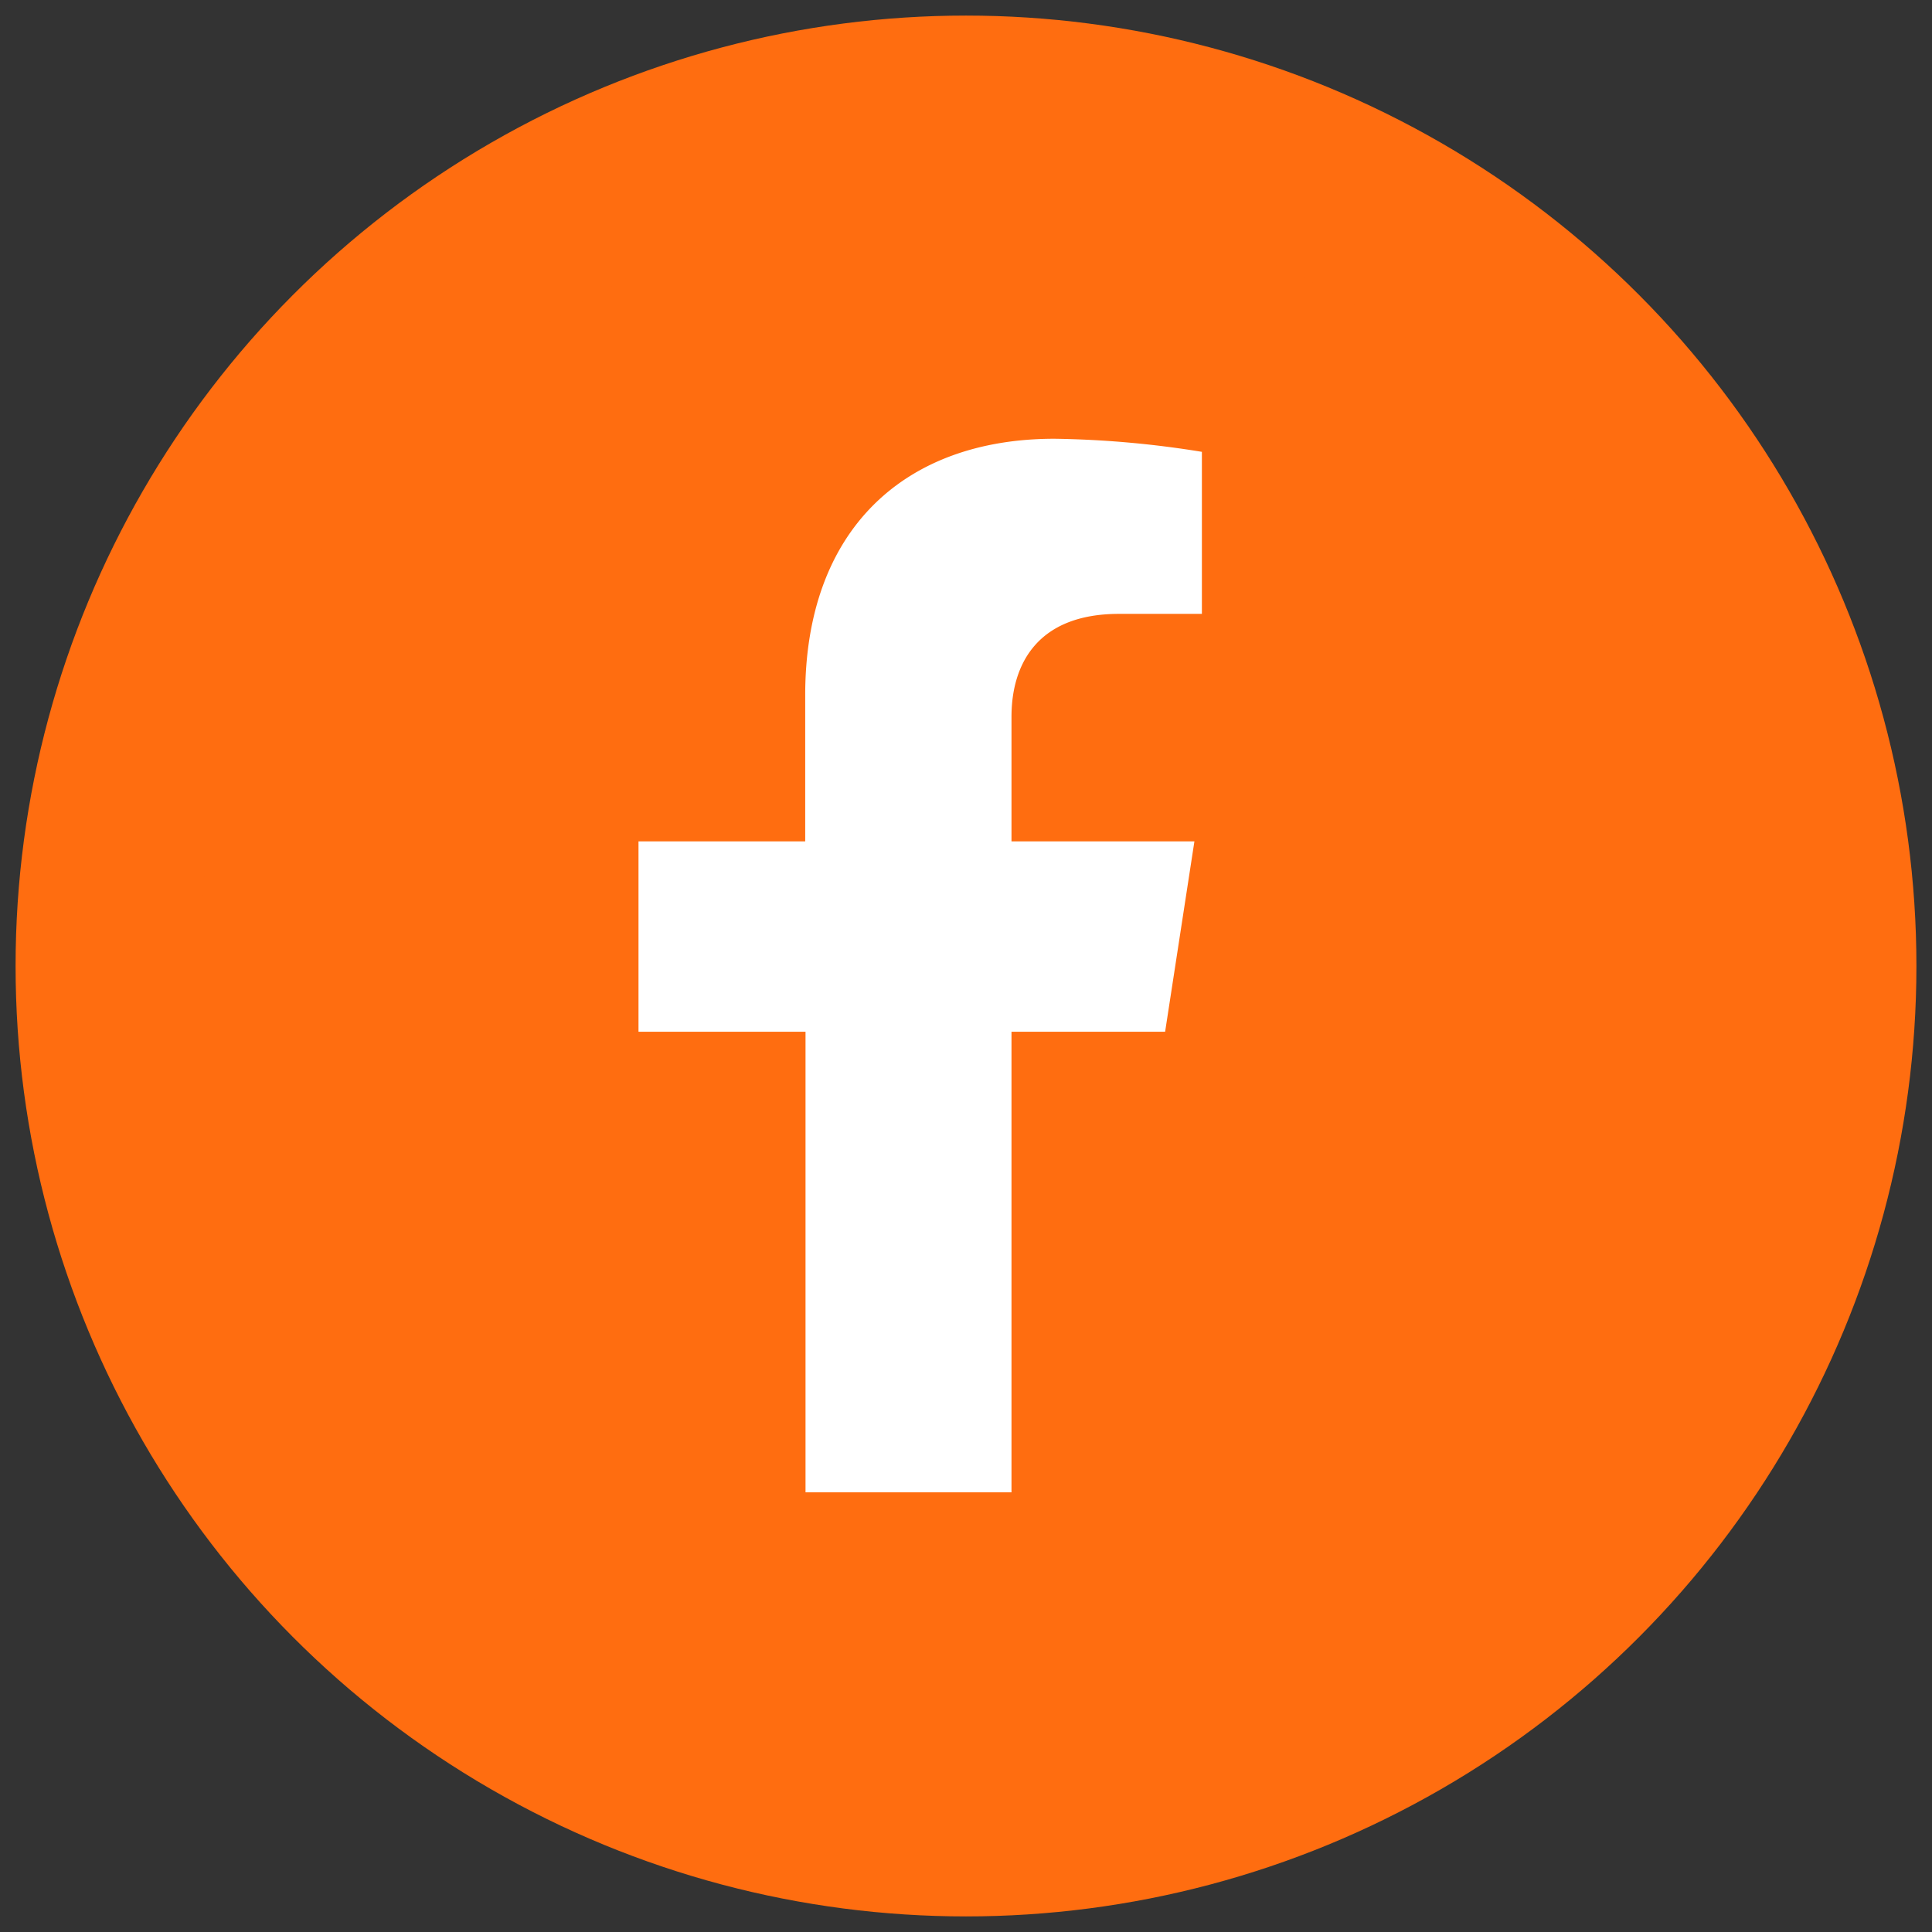 <svg id="Capa_1" data-name="Capa 1" xmlns="http://www.w3.org/2000/svg" viewBox="0 0 62 62"><rect x="0" y="0" width="62" height="62" fill="#333333" stroke="none"/><defs><style>.cls-1{fill:#ff6d10;}.cls-2{fill:#fff;}</style></defs><title>Iconos Redes Sociales Terratur BG</title><circle class="cls-1" cx="31" cy="31" r="30.5"/><path class="cls-1" d="M31,6.4A24.6,24.6,0,1,1,6.4,31,24.59,24.59,0,0,1,31,6.4"/><path class="cls-2" d="M37.39,33.11,38.33,27H32.46V23c0-1.67.82-3.3,3.45-3.3h2.66v-5.2a32,32,0,0,0-4.73-.42c-4.83,0-8,2.93-8,8.23V27H20.49v6.11h5.36V47.89h6.61V33.11Z"/></svg>